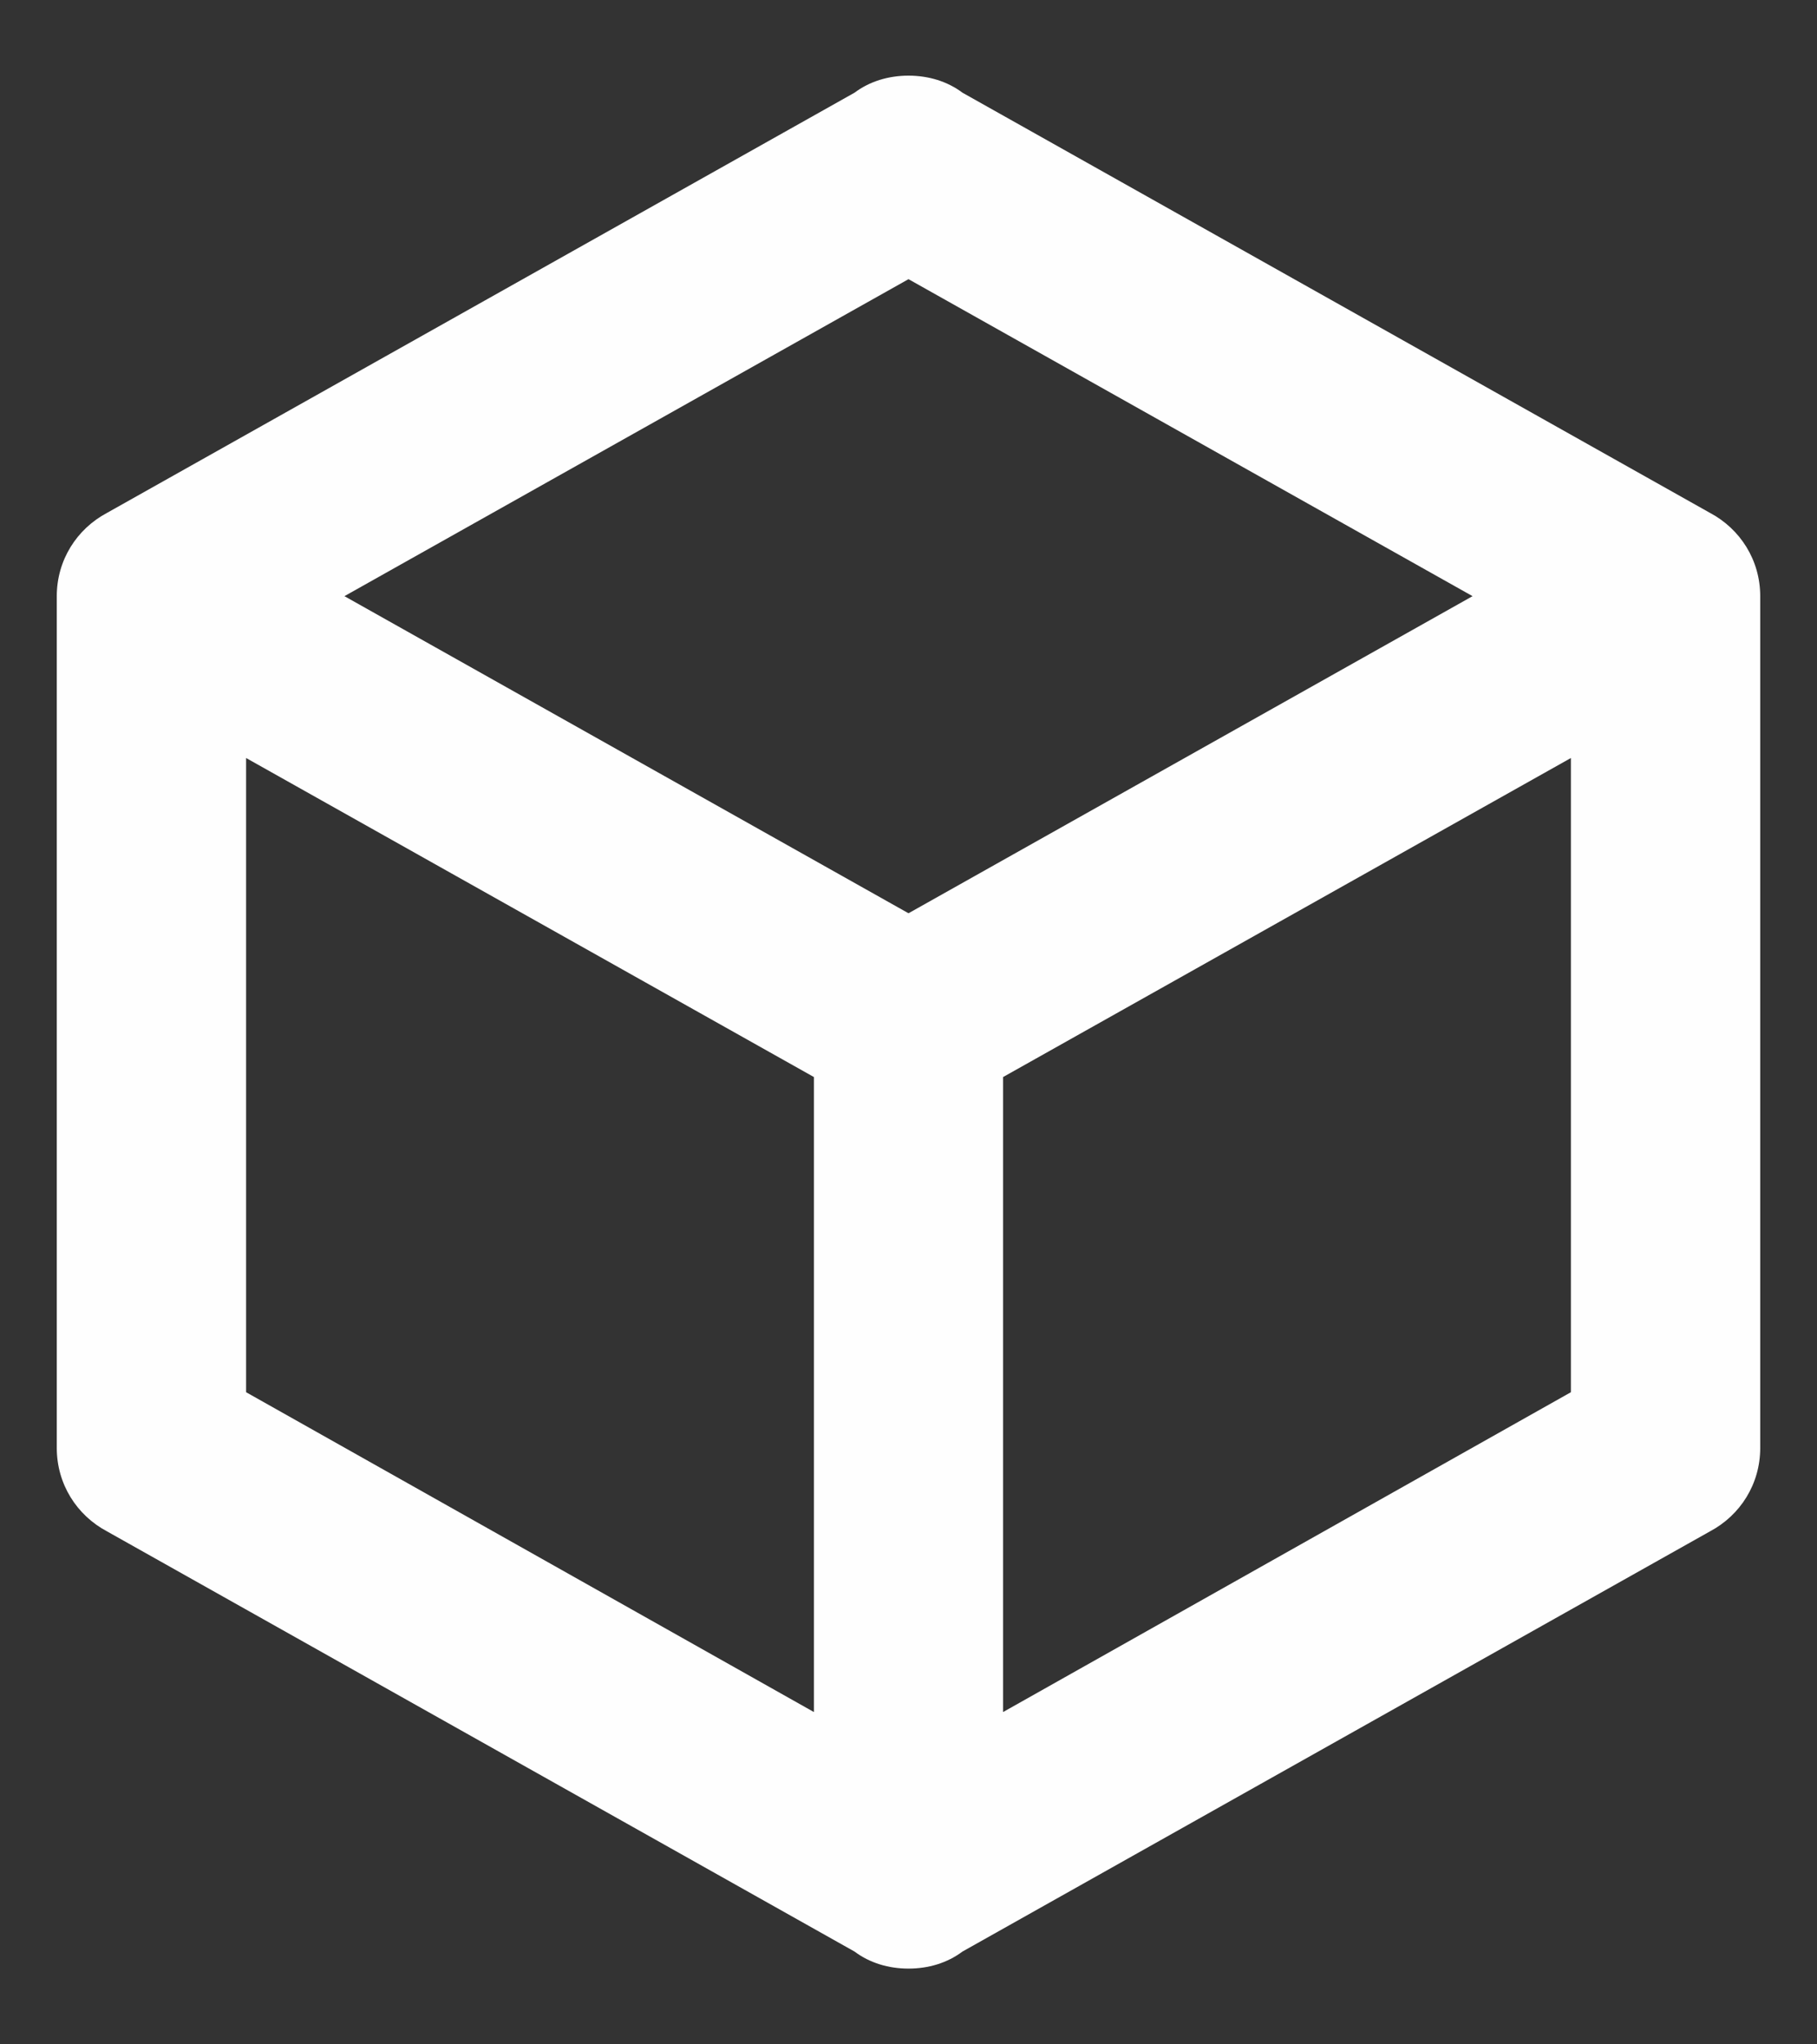 <svg width="16" height="18" viewBox="0 0 16 18" fill="none" xmlns="http://www.w3.org/2000/svg">
<rect x="0" y="0" width="16" height="18" fill="#333333" stroke="none"/>
<path d="M15.5 12.749C15.5 13.066 15.325 13.341 15.058 13.483L8.475 17.183C8.342 17.283 8.175 17.333 8 17.333C7.825 17.333 7.658 17.283 7.525 17.183L0.942 13.483C0.675 13.341 0.5 13.066 0.5 12.749V5.249C0.5 4.933 0.675 4.658 0.942 4.516L7.525 0.816C7.658 0.716 7.825 0.666 8 0.666C8.175 0.666 8.342 0.716 8.475 0.816L15.058 4.516C15.325 4.658 15.5 4.933 15.5 5.249V12.749ZM8 2.458L3.033 5.249L8 8.041L12.967 5.249L8 2.458ZM2.167 12.258L7.167 15.074V9.483L2.167 6.674V12.258ZM13.833 12.258V6.674L8.833 9.483V15.074L13.833 12.258Z" fill="#FEFEFE"/>
</svg>
